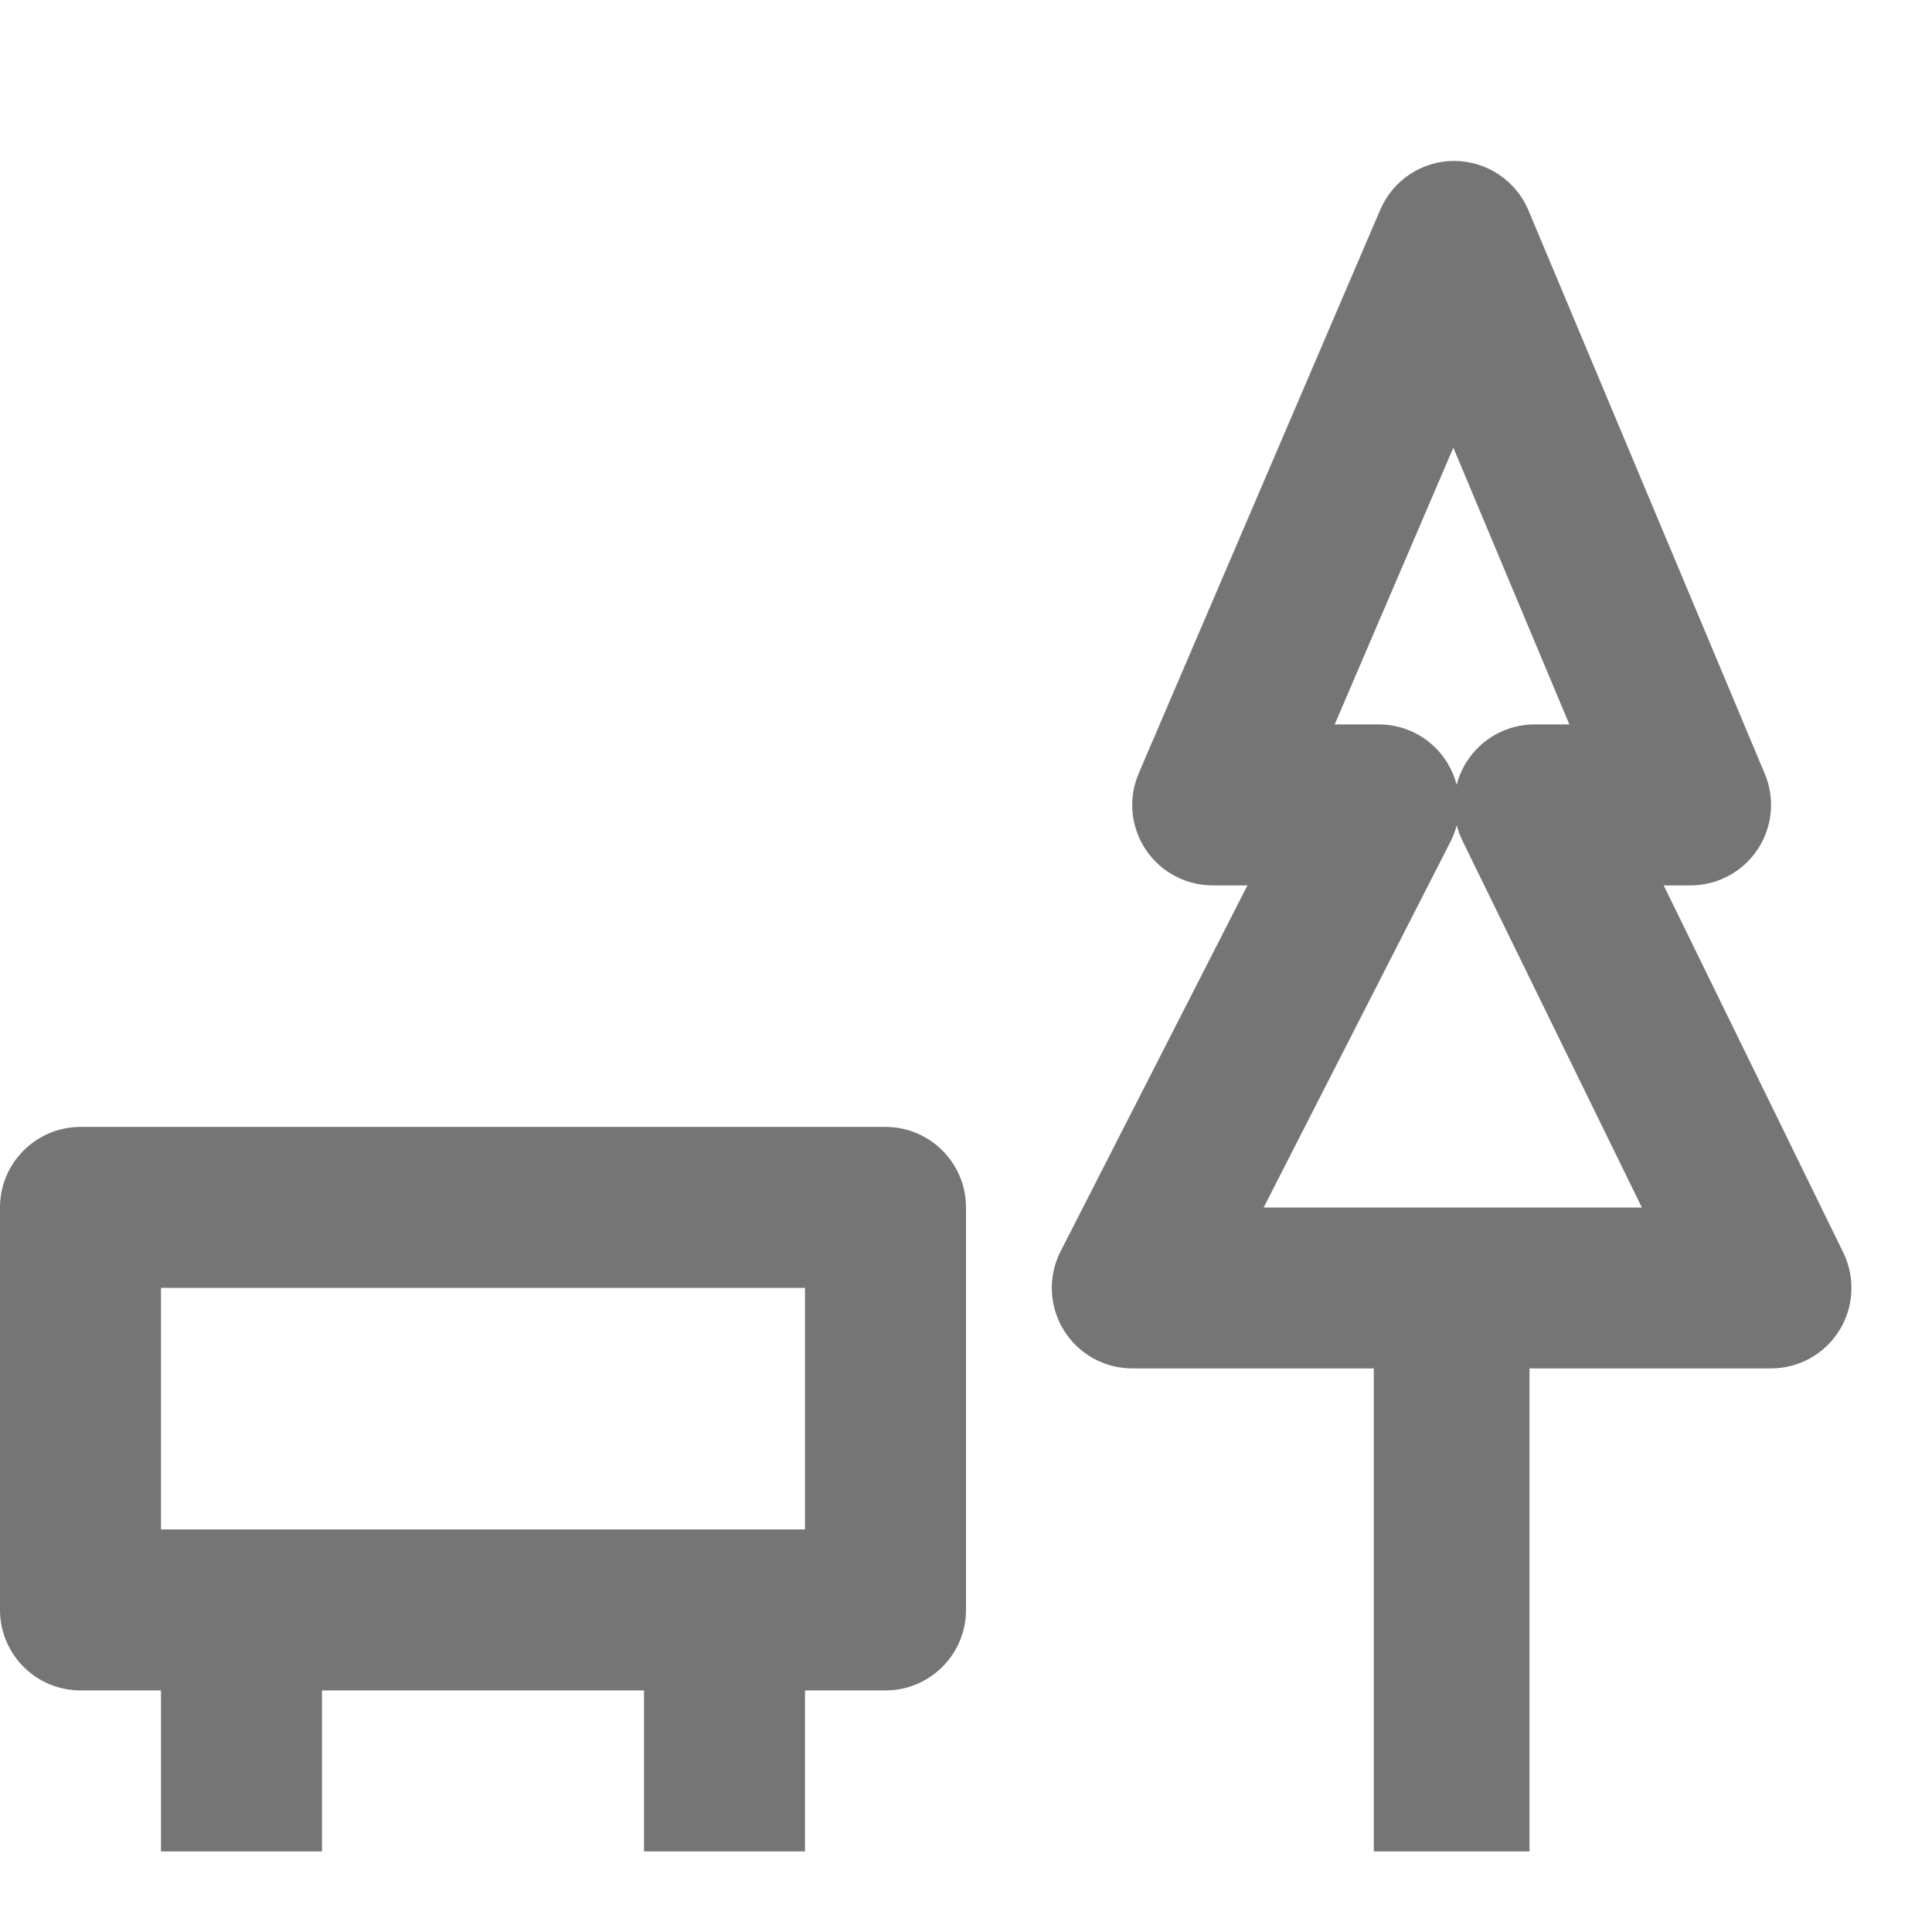 <?xml version="1.0" encoding="iso-8859-1"?>
<!-- Generator: Adobe Illustrator 16.0.0, SVG Export Plug-In . SVG Version: 6.00 Build 0)  -->
<!DOCTYPE svg PUBLIC "-//W3C//DTD SVG 1.1//EN" "http://www.w3.org/Graphics/SVG/1.1/DTD/svg11.dtd">
<svg version="1.1" xmlns="http://www.w3.org/2000/svg" xmlns:xlink="http://www.w3.org/1999/xlink" x="0px" y="0px" width="24px"
	 height="24px" viewBox="0 0 24 24" style="enable-background:new 0 0 24 24;" xml:space="preserve">
<g id="Frame_-_24px">
	<rect x="0" style="fill:none;" width="24" height="24.001"/>
</g>
<g id="Line_Icons">
	<g>
		<path style="fill:#757575;" d="M22.898,15.56l-2.231-4.561H21c0.335,0,0.647-0.167,0.833-0.446c0.186-0.279,0.219-0.632,0.09-0.94
			l-2.936-7c-0.155-0.369-0.517-0.611-0.918-0.614c-0.001,0-0.002,0-0.004,0c-0.4,0-0.762,0.239-0.919,0.607l-3,7
			c-0.133,0.308-0.101,0.663,0.084,0.944c0.185,0.28,0.499,0.449,0.835,0.449h0.431l-2.321,4.546
			c-0.158,0.31-0.144,0.68,0.038,0.976c0.182,0.298,0.505,0.478,0.853,0.478h3v6H19v-6h3c0.345,0,0.666-0.178,0.848-0.47
			C23.031,16.236,23.049,15.87,22.898,15.56z M18.054,5.561l1.441,3.438h-0.432c-0.345,0-0.666,0.178-0.848,0.471
			c-0.055,0.087-0.094,0.181-0.12,0.278c-0.024-0.094-0.063-0.186-0.115-0.27C17.8,9.18,17.477,8.999,17.128,8.999h-0.548
			L18.054,5.561z M15.698,14.999l2.321-4.544c0.033-0.065,0.059-0.134,0.077-0.203c0.017,0.064,0.04,0.127,0.069,0.188l2.231,4.56
			H15.698z"/>
		<path style="fill:#757575;" d="M11,13.999H1c-0.552,0-1,0.449-1,1v5c0,0.552,0.448,1,1,1h1v2h2v-2h4v2h2v-2h1c0.552,0,1-0.448,1-1
			v-5C12,14.447,11.552,13.999,11,13.999z M10,18.999H2v-3h8V18.999z"/>
	</g>
</g>
</svg>
